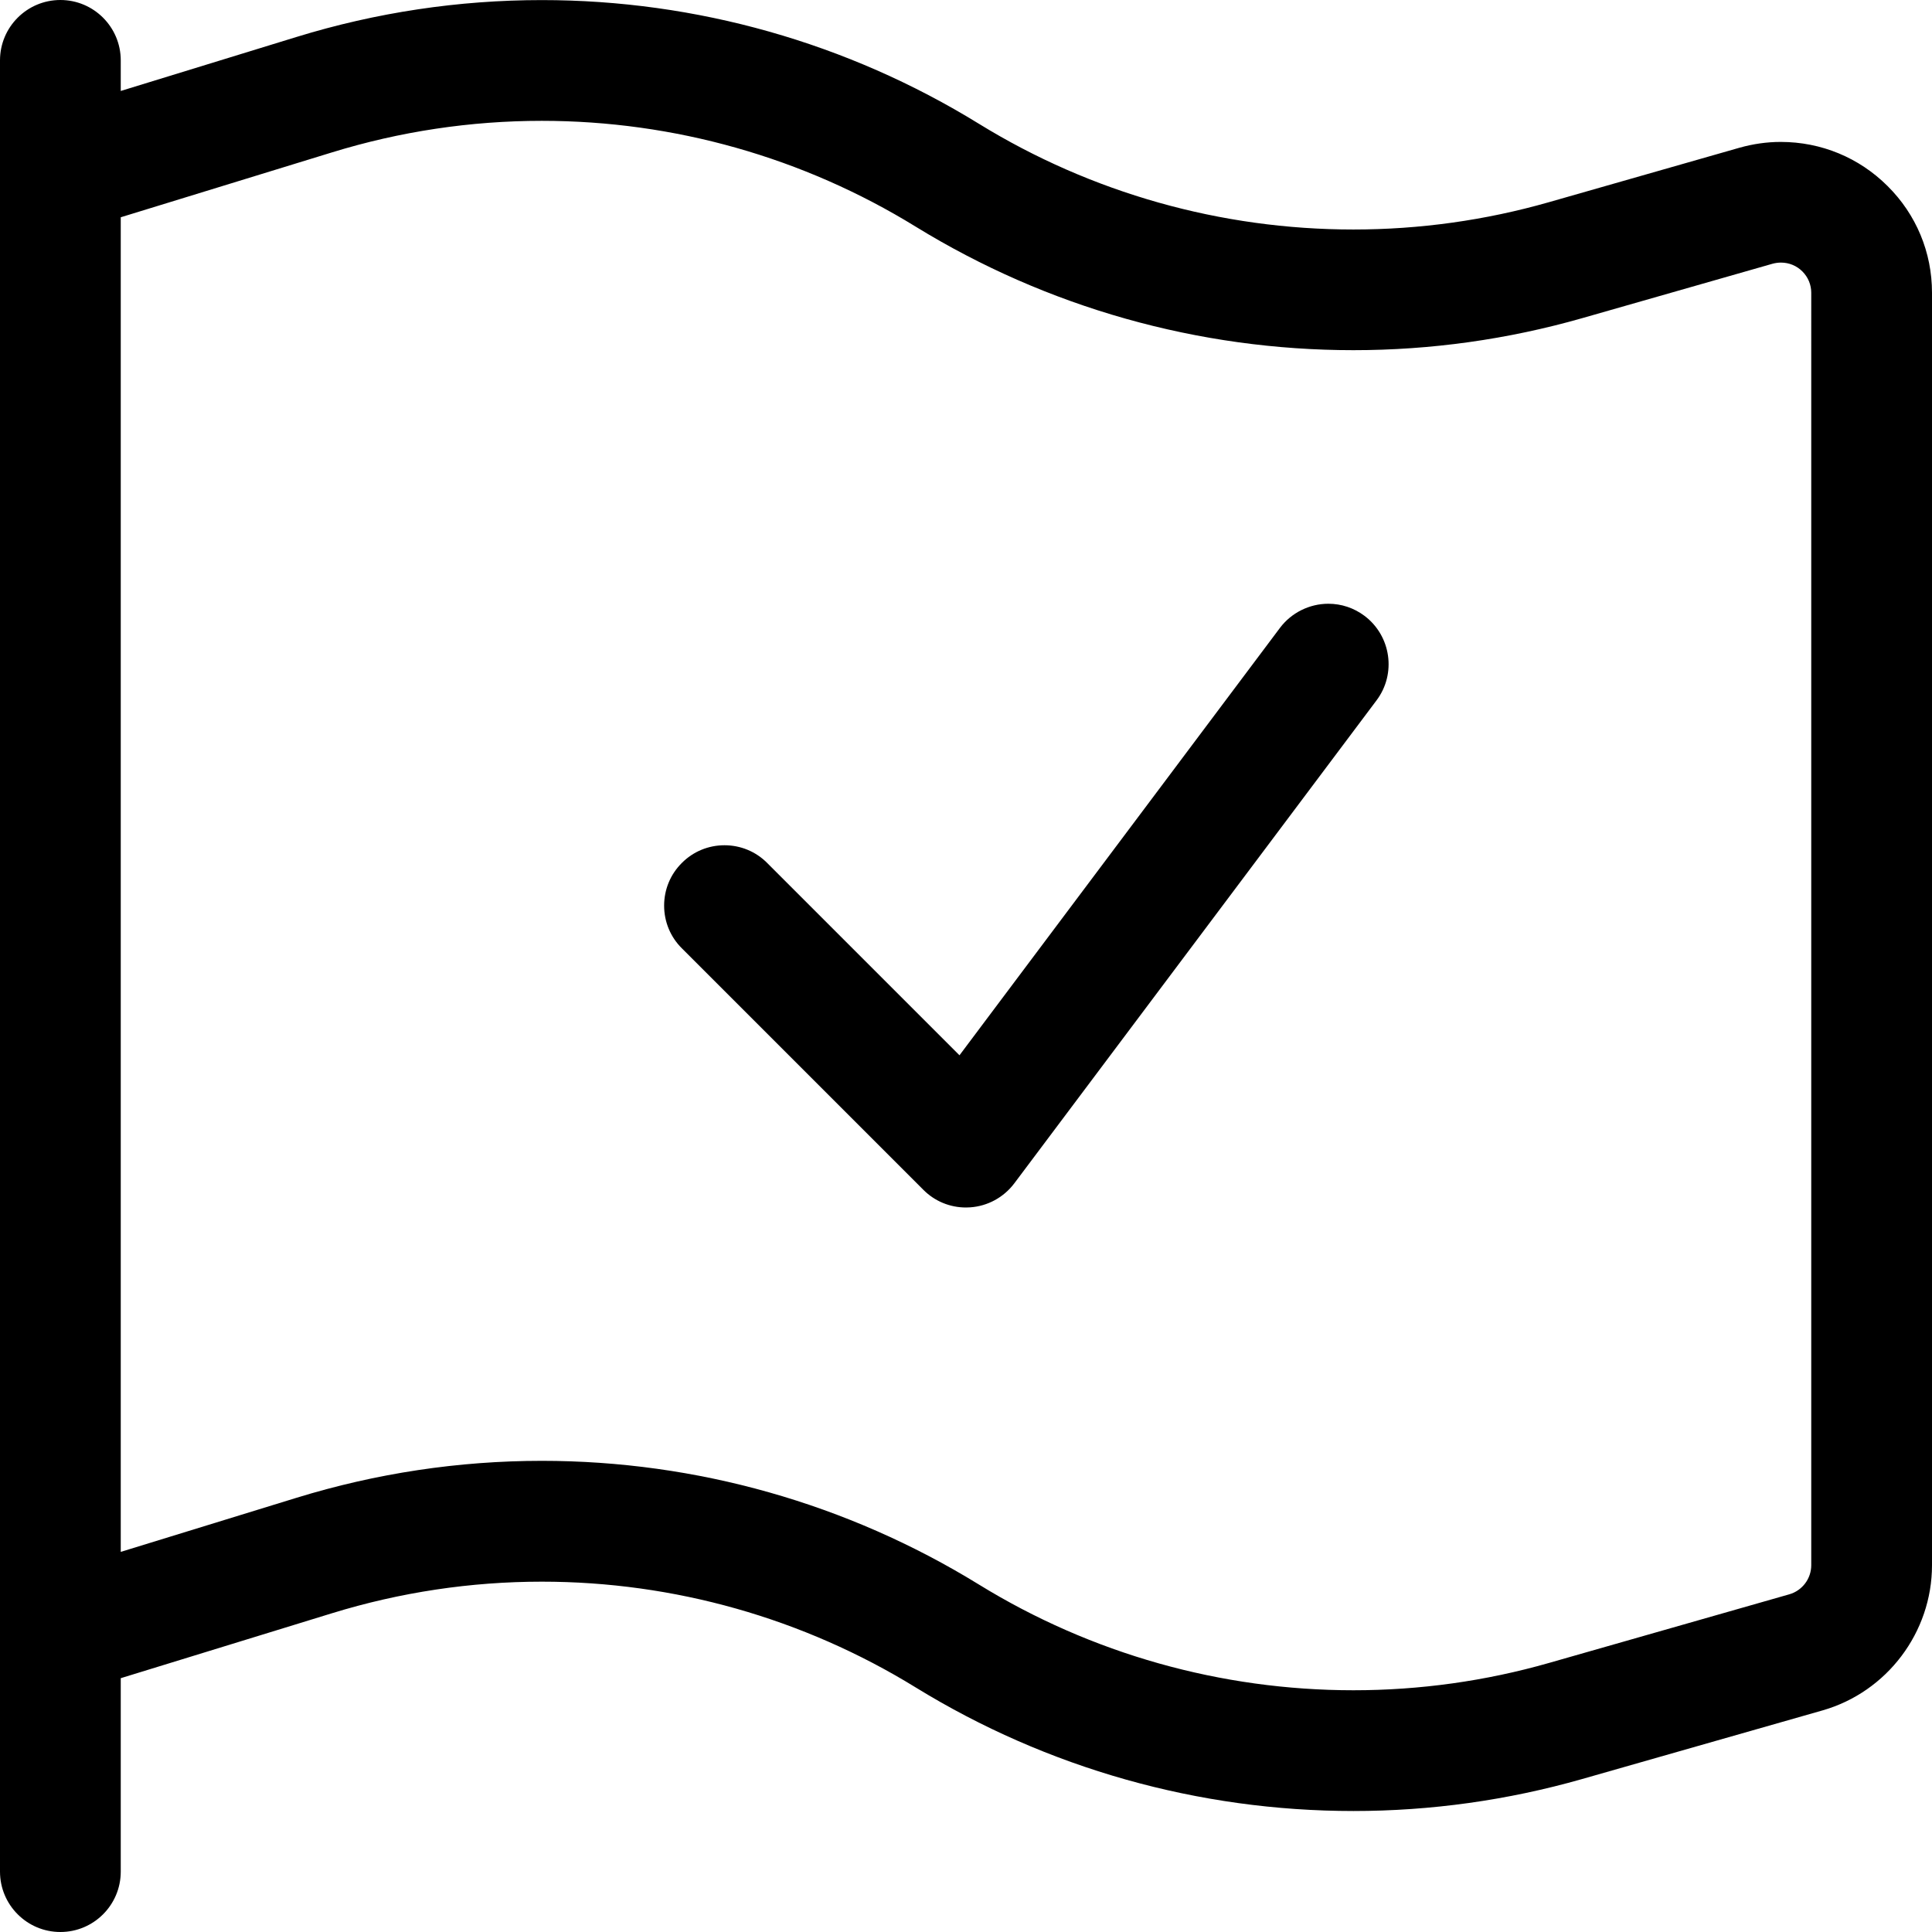 <?xml version="1.0" encoding="utf-8"?>
<!-- Generator: Adobe Illustrator 22.1.0, SVG Export Plug-In . SVG Version: 6.00 Build 0)  -->
<svg version="1.1" id="Layer_1" xmlns="http://www.w3.org/2000/svg" xmlns:xlink="http://www.w3.org/1999/xlink" x="0px" y="0px"
	 viewBox="0 0 24 24" style="enable-background:new 0 0 24 24;" xml:space="preserve">
<title>flag-check</title>
<g>
	<path d="M0.75,24C0.336,24,0,23.664,0,23.25V0.75C0,0.336,0.336,0,0.75,0S1.5,0.336,1.5,0.75v0.38l2.184-0.671
		c0.988-0.304,2.013-0.458,3.047-0.458c1.919,0,3.797,0.531,5.43,1.537c1.396,0.859,3.005,1.313,4.651,1.313
		c0.823,0,1.64-0.114,2.428-0.339l2.369-0.677c0.167-0.047,0.339-0.072,0.512-0.072c0.502,0,0.973,0.195,1.327,0.548
		C23.804,2.664,24,3.135,24,3.636v15.808c0,0.833-0.559,1.574-1.359,1.803L19.653,22.1c-0.922,0.263-1.878,0.397-2.84,0.397
		c-1.925,0-3.805-0.531-5.438-1.535c-1.397-0.86-3.003-1.314-4.644-1.314c-0.884,0-1.761,0.132-2.606,0.392L1.5,20.847v2.403
		C1.5,23.664,1.164,24,0.75,24z M6.731,18.147c1.919,0,3.796,0.531,5.43,1.537c1.396,0.859,3.005,1.313,4.652,1.313
		c0.823,0,1.64-0.114,2.428-0.339l2.987-0.853c0.16-0.046,0.272-0.194,0.272-0.361V3.637c0-0.1-0.039-0.194-0.11-0.265
		c-0.071-0.071-0.165-0.11-0.266-0.11c-0.035,0-0.07,0.005-0.104,0.014l-2.368,0.677c-0.922,0.263-1.877,0.397-2.84,0.397
		c-1.925,0-3.805-0.531-5.438-1.535c-1.397-0.86-3.003-1.314-4.644-1.314c-0.884,0-1.761,0.132-2.606,0.392L1.5,2.699v16.579
		l2.184-0.672C4.672,18.302,5.697,18.147,6.731,18.147z"/>
	<path d="M12,15c-0.2,0-0.389-0.078-0.53-0.22l-3-3c-0.142-0.141-0.22-0.33-0.22-0.53s0.078-0.389,0.22-0.53
		C8.611,10.578,8.8,10.5,9,10.5s0.389,0.078,0.53,0.22l2.389,2.389L15.9,7.8c0.141-0.188,0.366-0.3,0.601-0.3
		c0.163,0,0.318,0.052,0.449,0.15c0.331,0.249,0.398,0.72,0.15,1.05l-4.5,6c-0.131,0.174-0.331,0.283-0.547,0.298
		C12.038,14.999,12.019,15,12,15z"/>
</g>
</svg>
